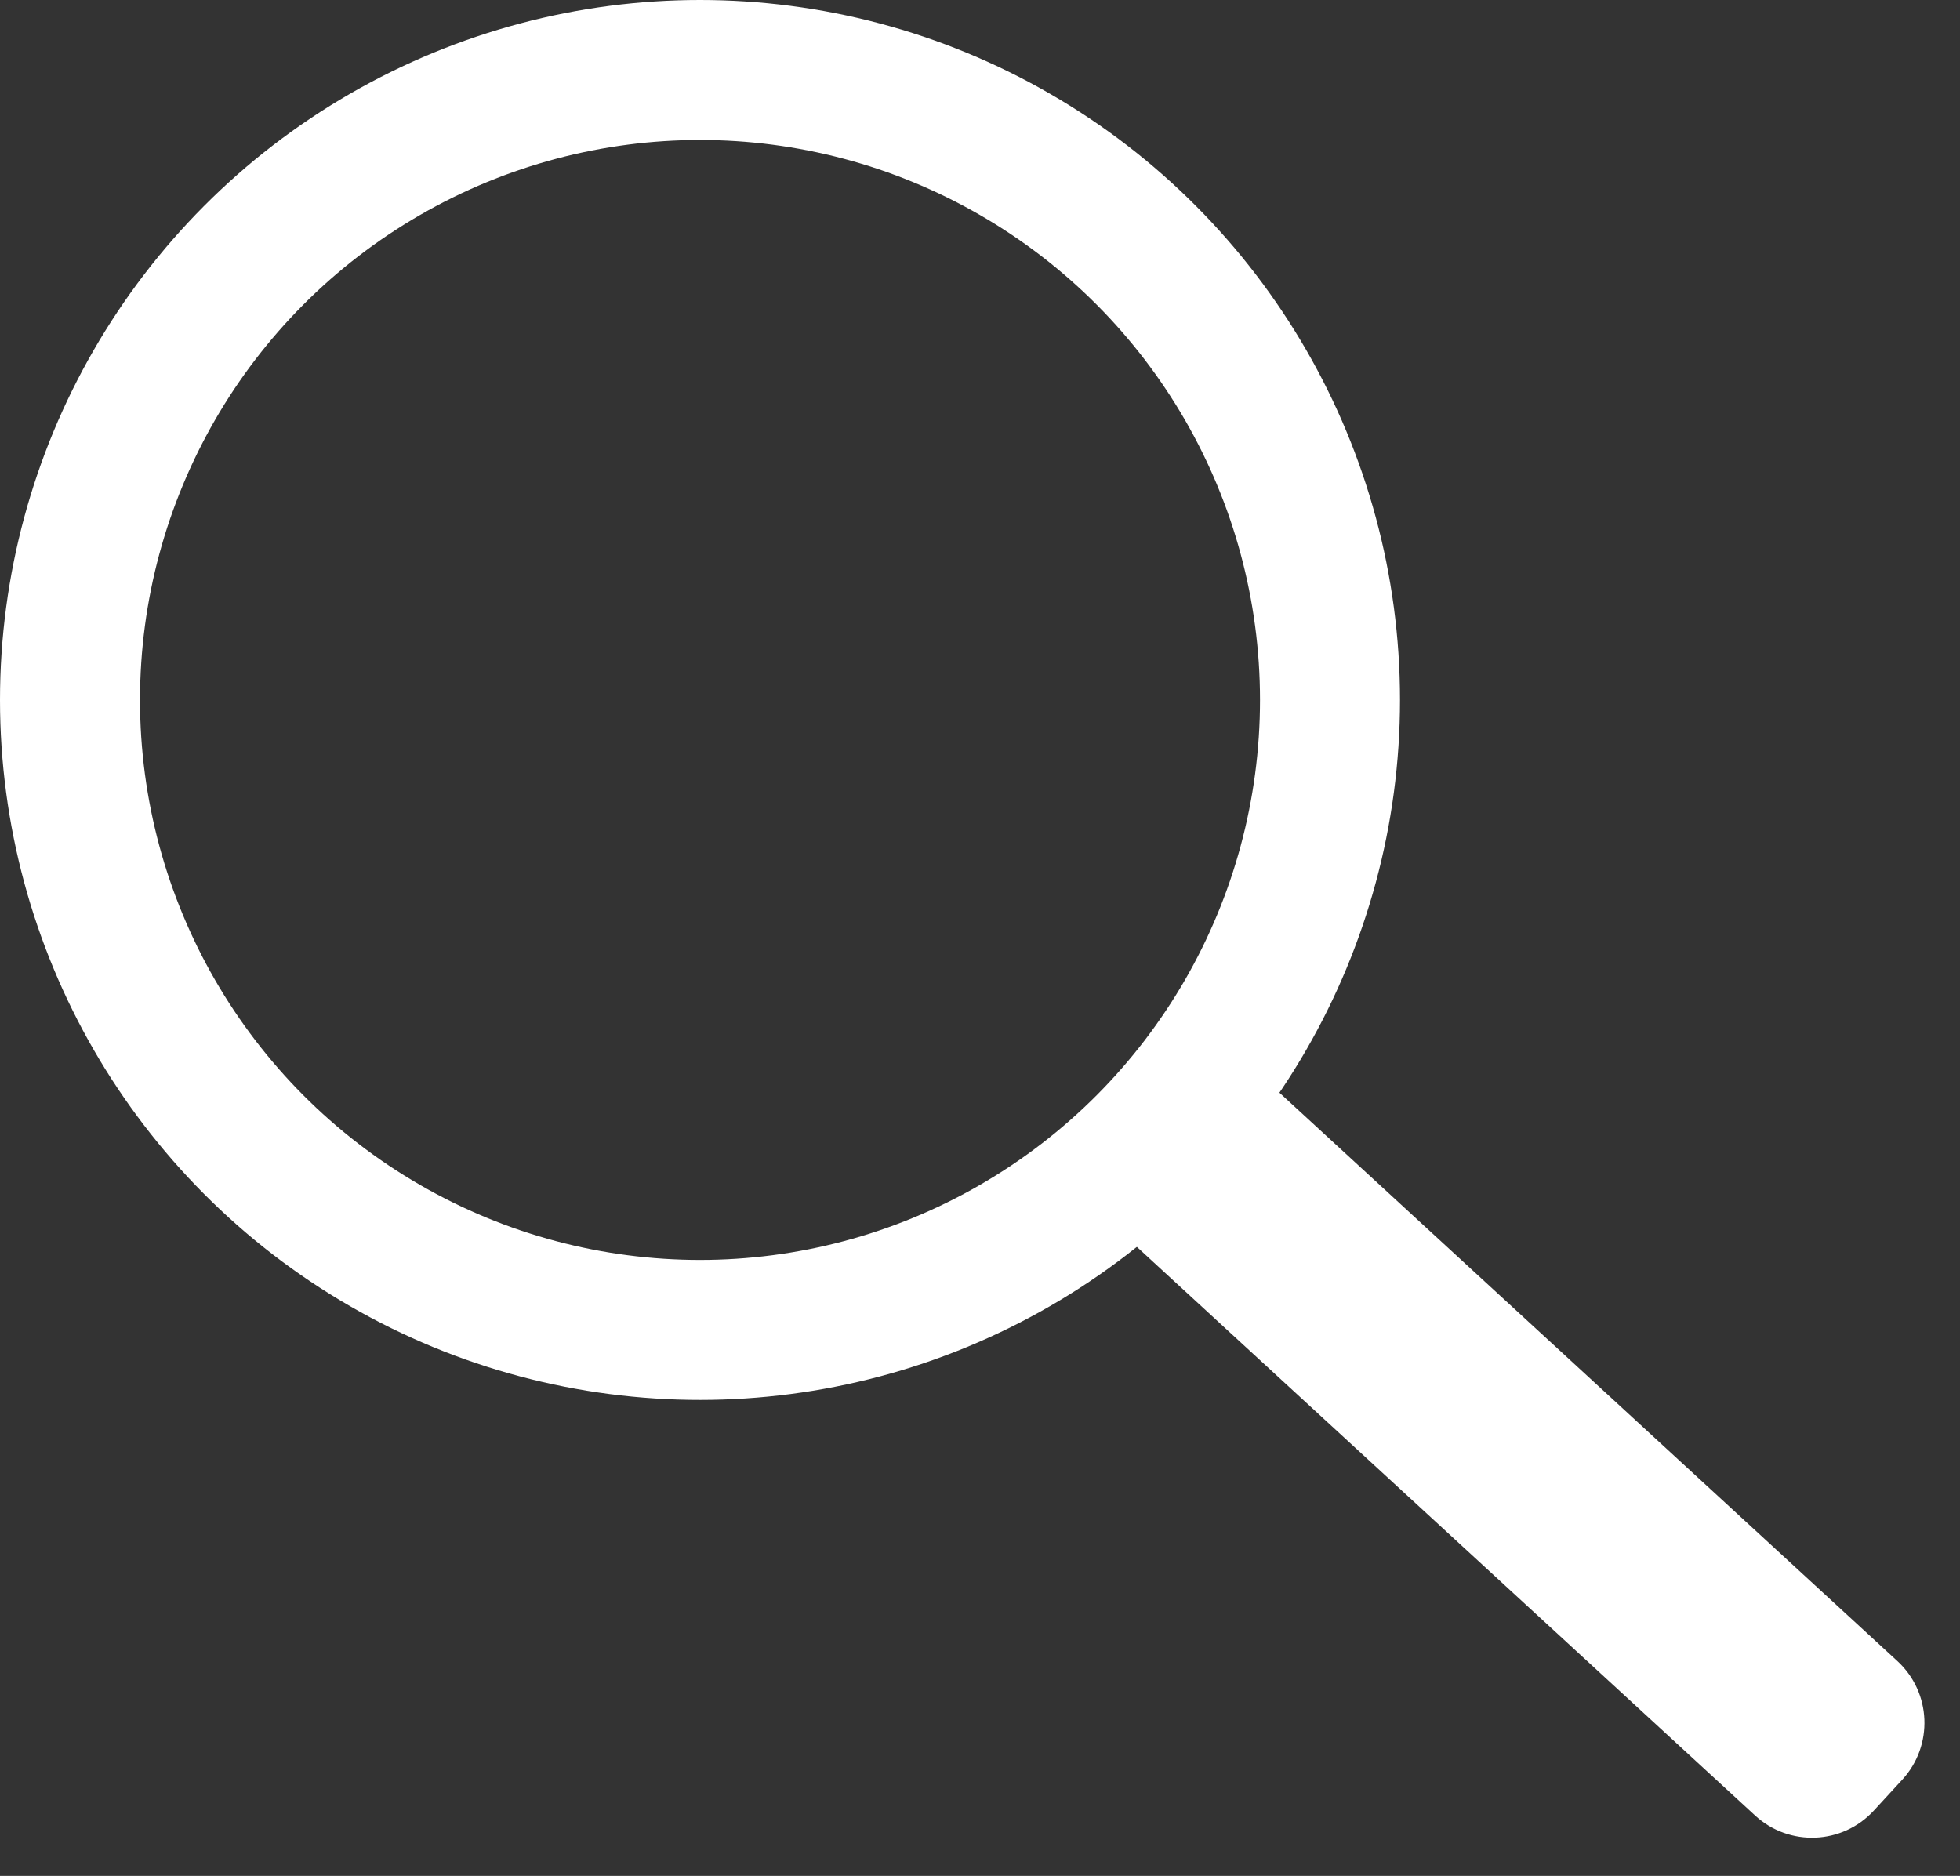 <svg width="140" height="134" viewBox="0 0 140 134" fill="none" xmlns="http://www.w3.org/2000/svg">
<rect x="0" y="0" width="140" height="134" fill="#333333" stroke="none"/>
<circle cx="50" cy="50" r="45" stroke="white" stroke-width="10"/>
<path d="M89.154 76L135.522 118.65C137.961 120.893 138.119 124.689 135.876 127.128L133.845 129.336C131.602 131.775 127.806 131.933 125.367 129.69L78.999 87.04L89.154 76Z" fill="white"/>
</svg>

